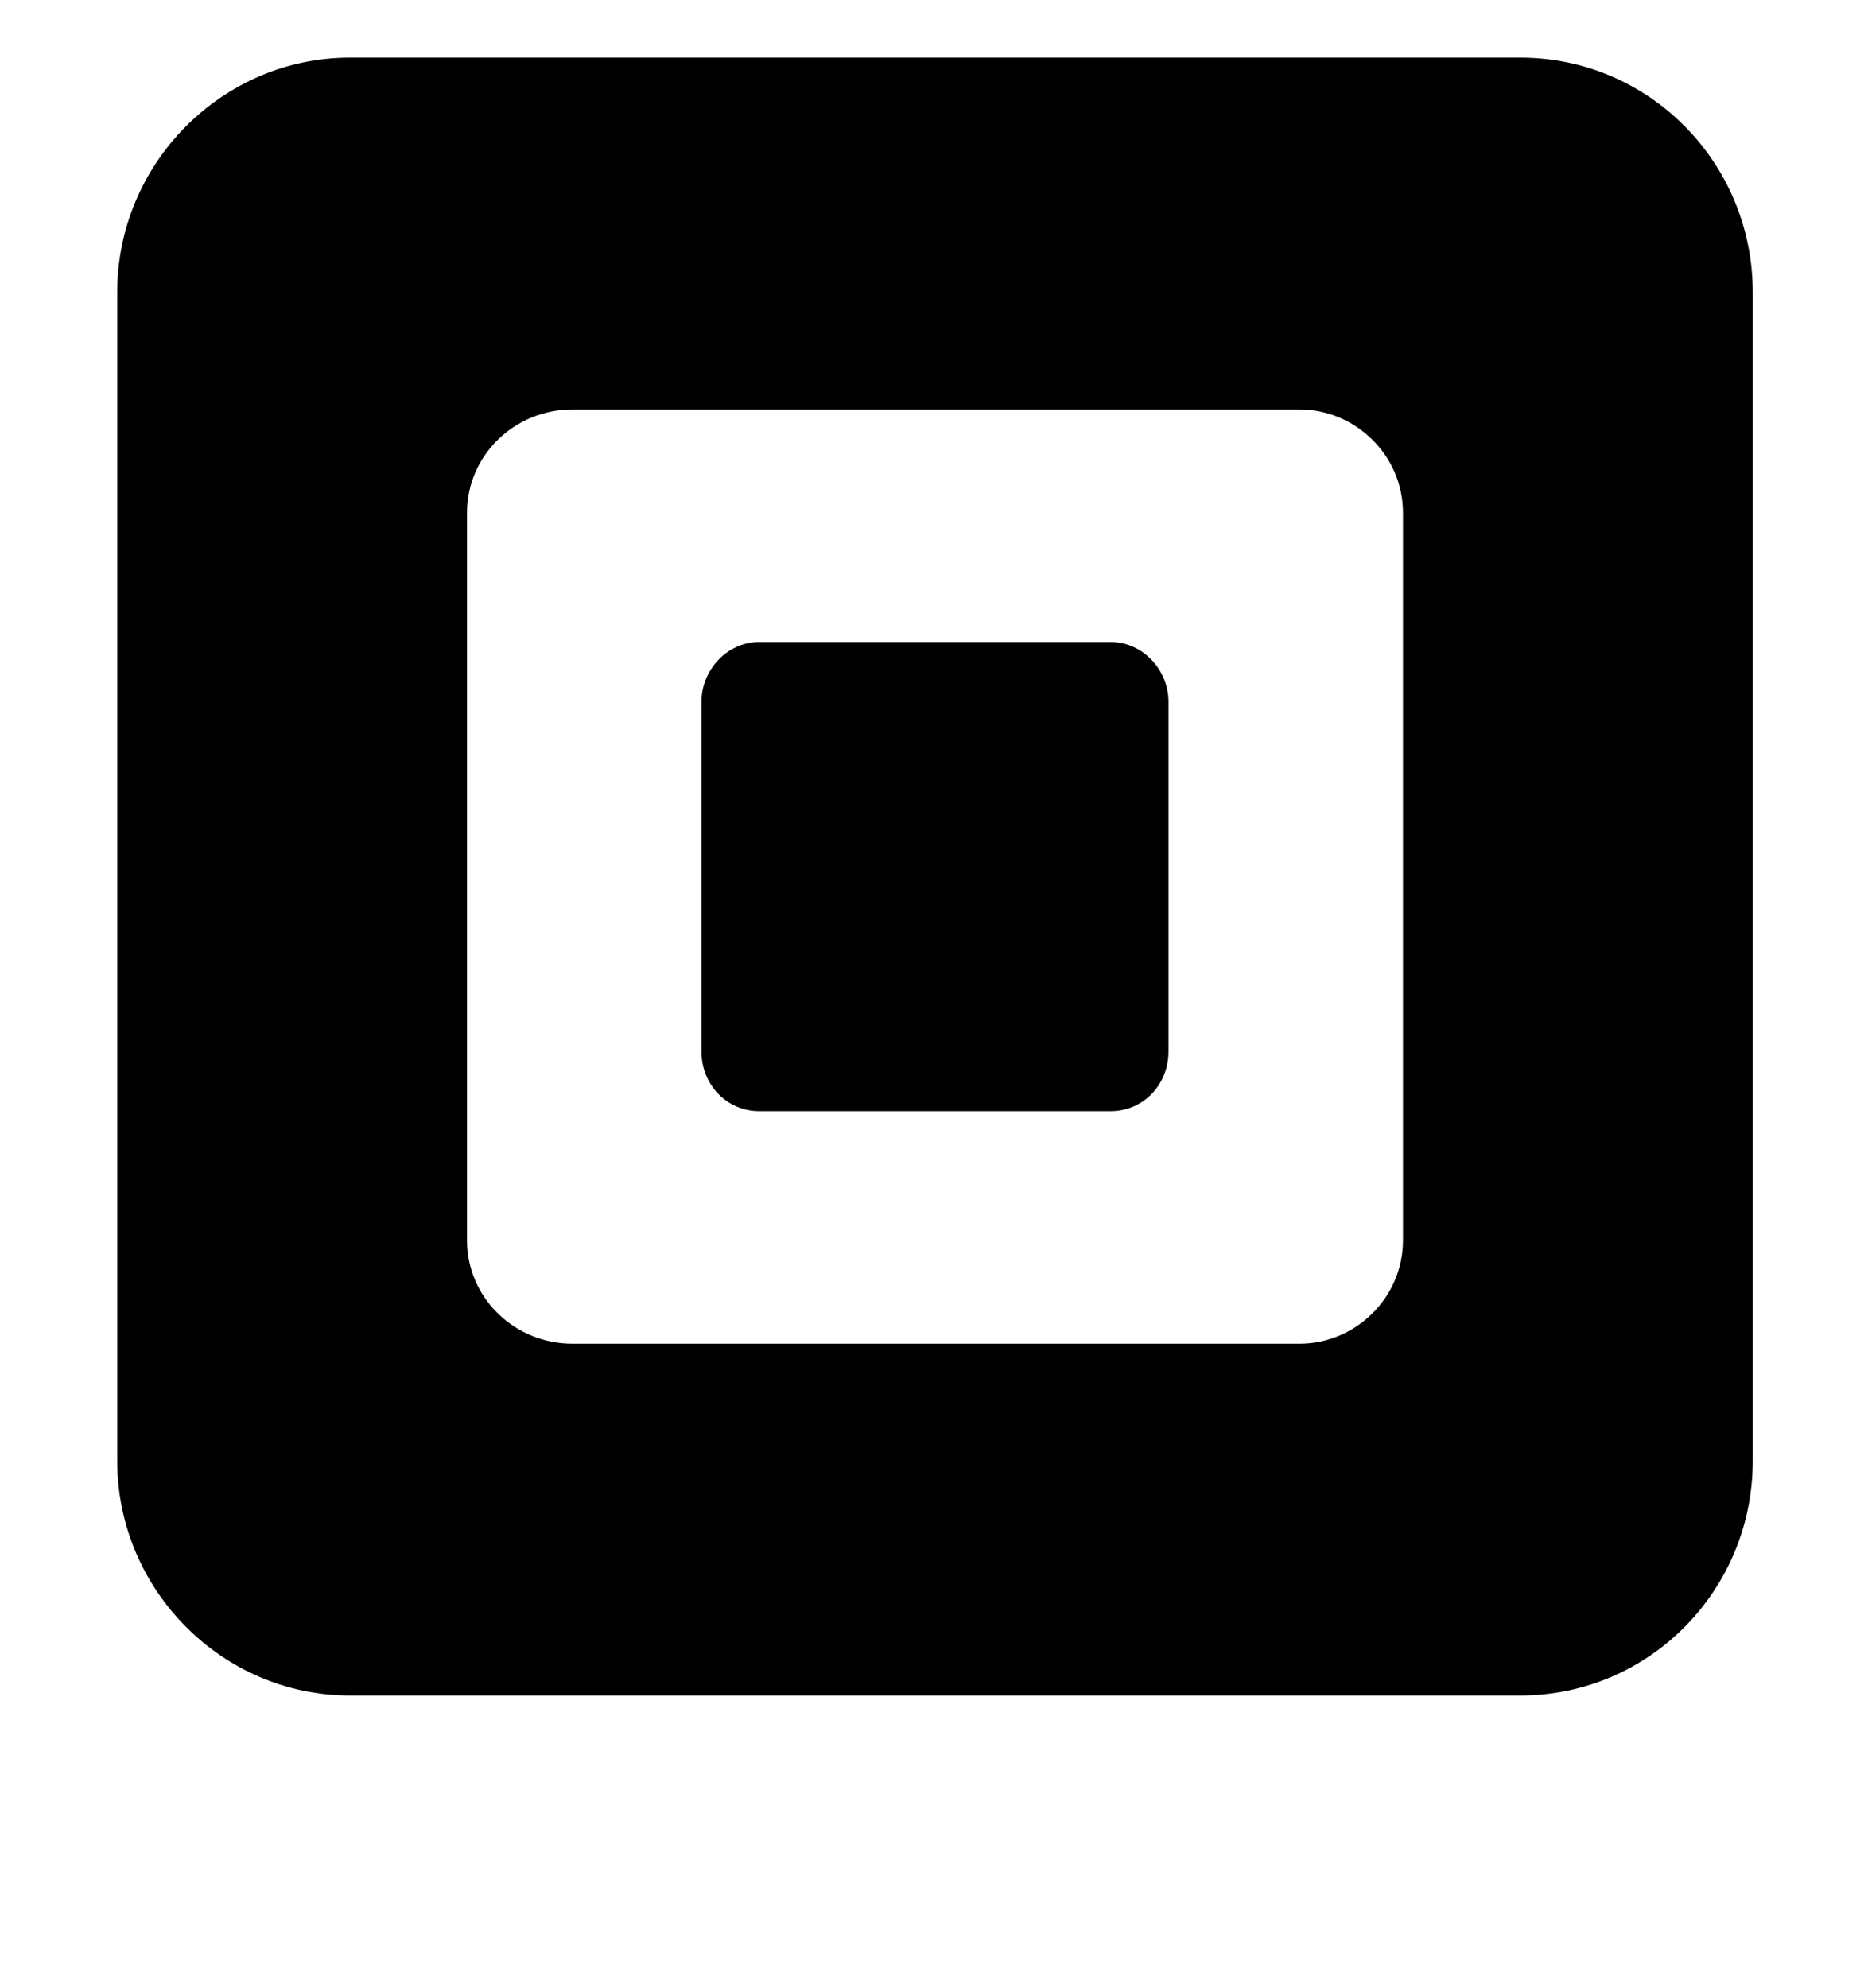 <?xml version="1.0" encoding="utf-8"?>
<!-- Generated by IcoMoon.io -->
<!DOCTYPE svg PUBLIC "-//W3C//DTD SVG 1.1//EN" "http://www.w3.org/Graphics/SVG/1.1/DTD/svg11.dtd">
<svg version="1.1" xmlns="http://www.w3.org/2000/svg" xmlns:xlink="http://www.w3.org/1999/xlink" width="94" height="100" viewBox="0 0 94 100">
<path d="M76.5 2.9h-58.9c-6.4 0-11.7 5.3-11.7 11.8v58.8c0 6.5 5.3 11.8 11.7 11.8h58.9c6.5 0 11.7-5.3 11.7-11.8v-58.8c0-6.5-5.2-11.8-11.7-11.8zM70.6 62.4c0 2.9-2.4 5.2-5.2 5.2h-36.6c-2.9 0-5.3-2.3-5.3-5.2v-36.6c0-2.9 2.4-5.2 5.3-5.2h36.6c2.8 0 5.2 2.3 5.2 5.2v36.6zM55.9 32.3h-17.7c-1.6 0-2.9 1.4-2.9 3v17.6c0 1.7 1.3 3 2.9 3h17.7c1.6 0 2.9-1.3 2.9-3v-17.6c0-1.6-1.3-3-2.9-3z"></path>
</svg>
